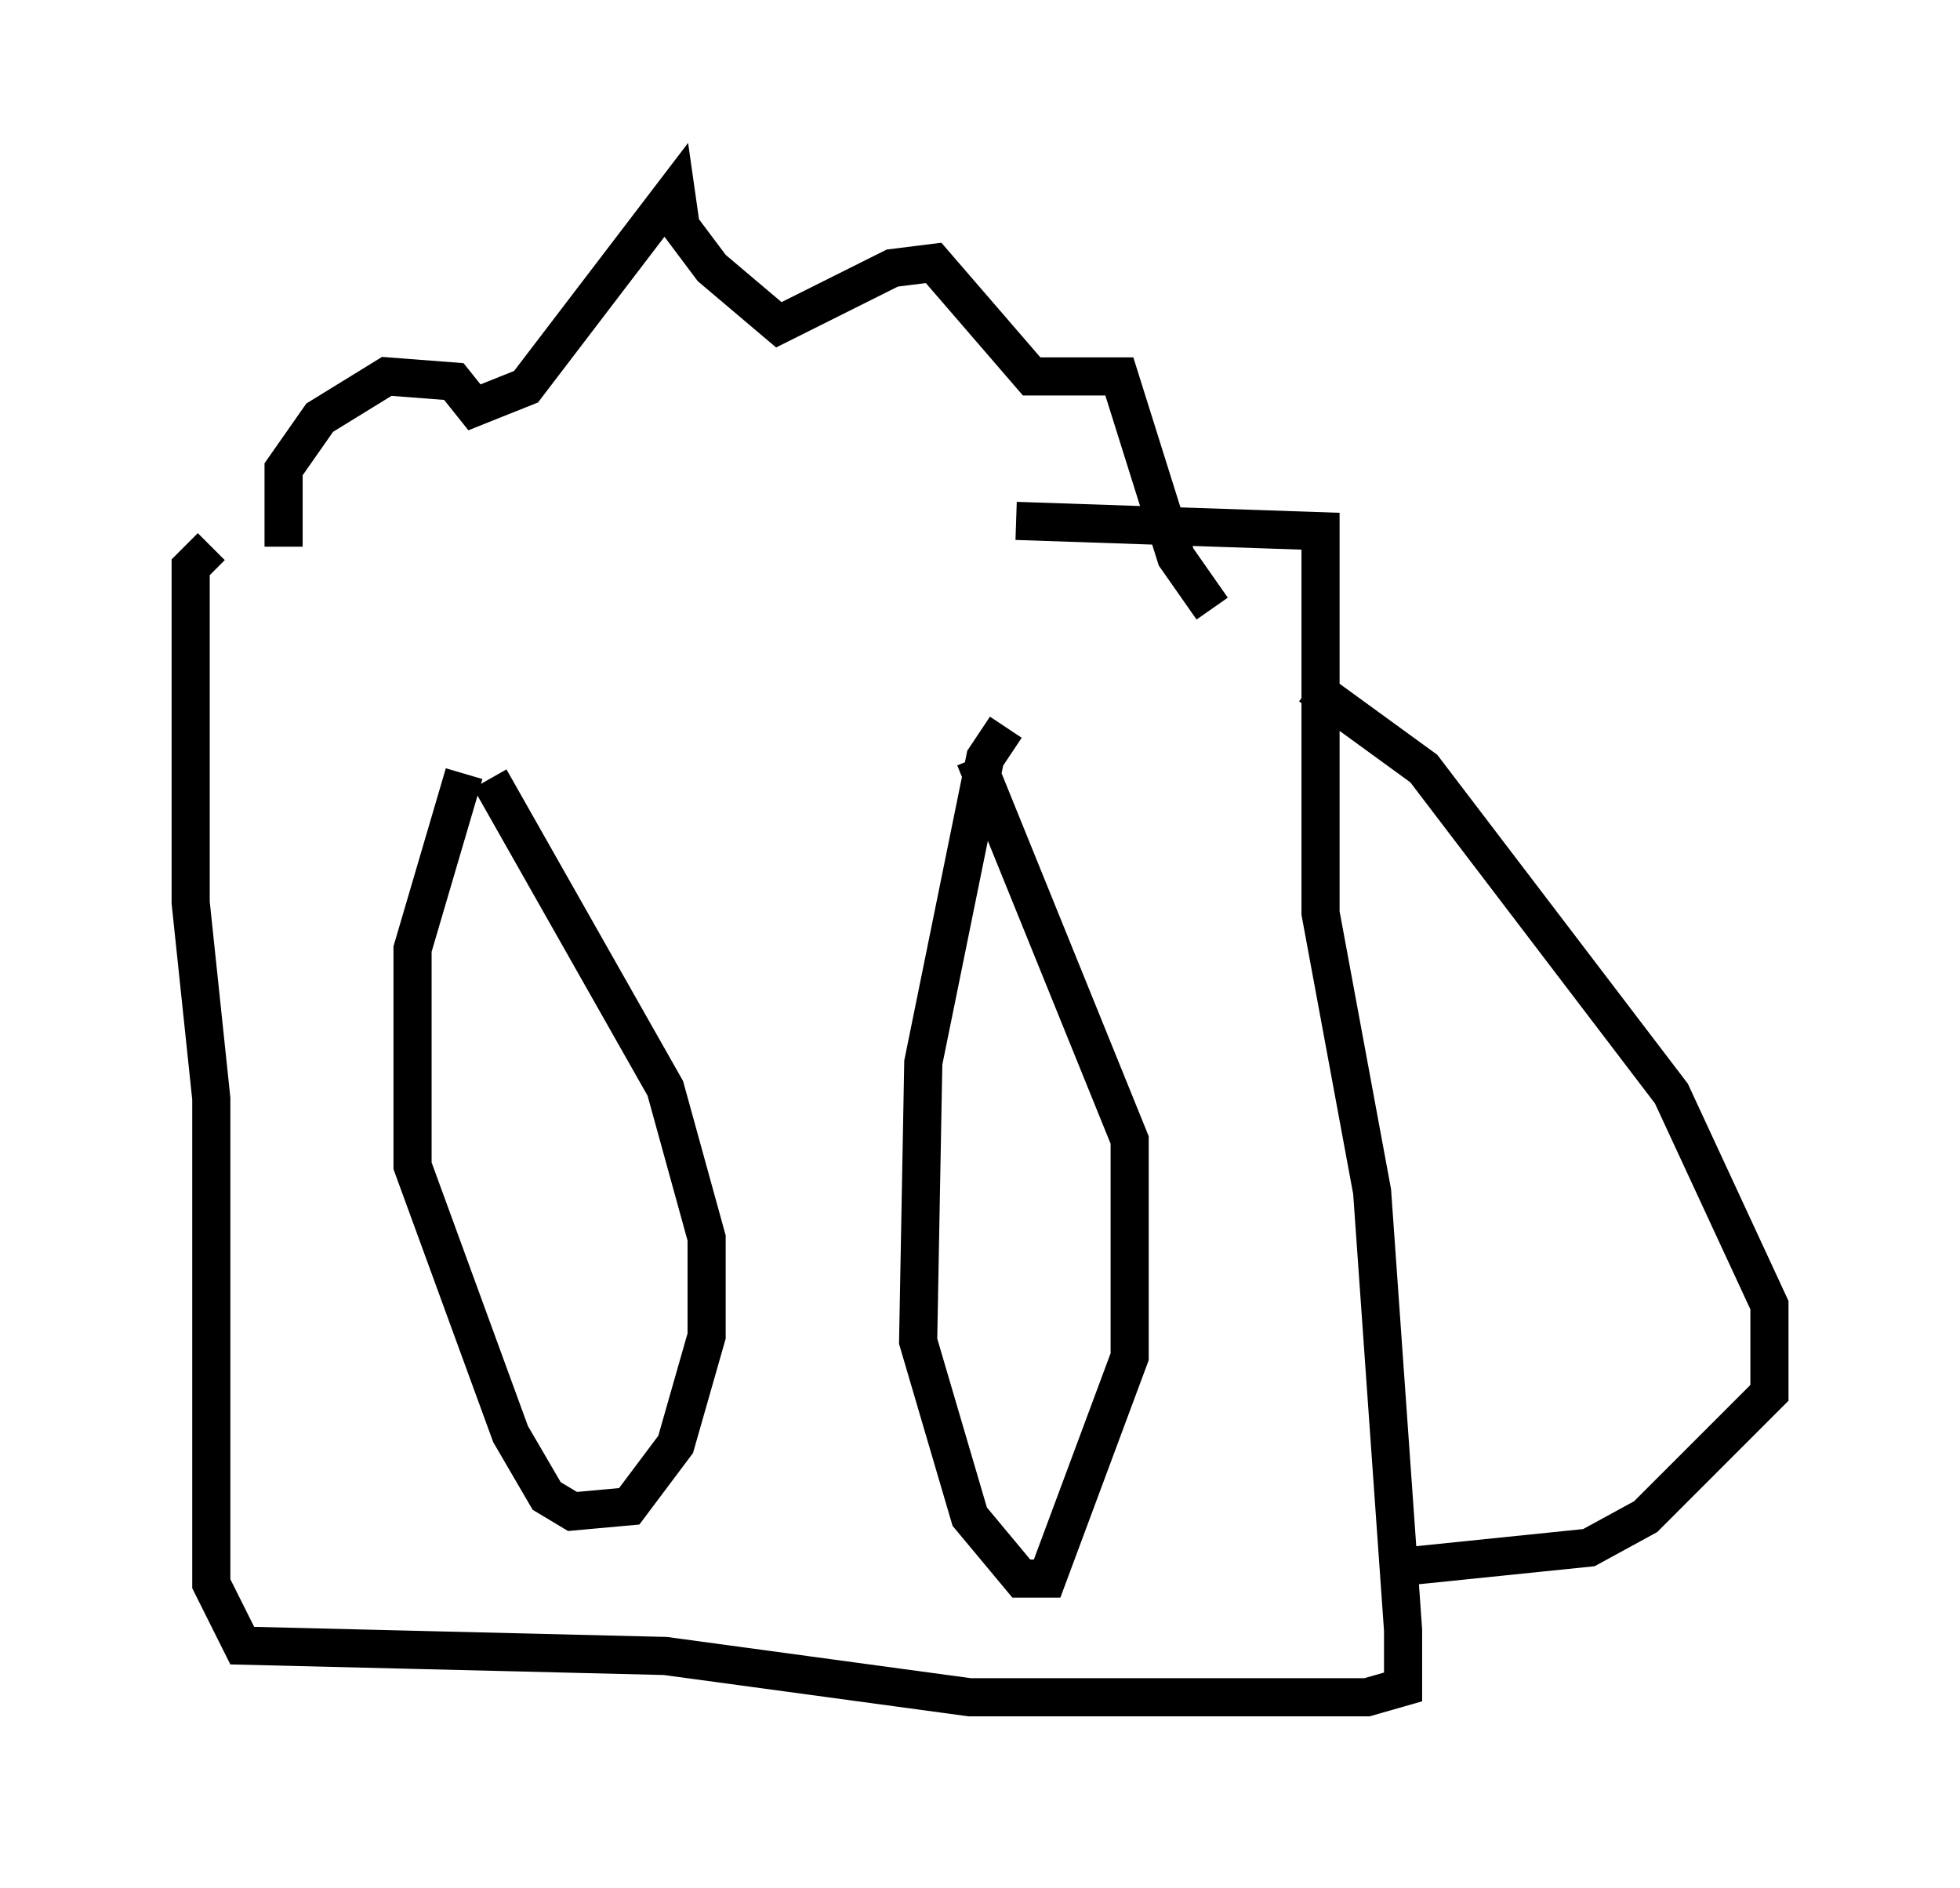 <?xml version="1.0" encoding="utf-8" ?>
<svg baseProfile="full" height="49.512" version="1.1" width="51.407" xmlns="http://www.w3.org/2000/svg" xmlns:ev="http://www.w3.org/2001/xml-events" xmlns:xlink="http://www.w3.org/1999/xlink"><defs /><rect fill="white" height="49.512" width="51.407" x="0" y="0" /><path d="M6.624, 15.555 m20.027, -1.894 l7.984, 0.271 0.0, 10.013 l1.353, 7.307 0.812, 11.502 l0.0, 1.488 -0.947, 0.271 l-10.419, 0.0 -7.984, -1.083 l-11.096, -0.271 -0.812, -1.624 l0.0, -12.72 -0.541, -5.142 l0.0, -8.796 0.541, -0.541 m6.631, 5.954 l-1.353, 4.601 0.0, 5.683 l2.571, 7.036 0.947, 1.624 l0.677, 0.406 1.488, -0.135 l1.218, -1.624 0.812, -2.842 l0.0, -2.571 -1.083, -3.924 l-4.601, -8.119 m13.532, -1.353 l-0.541, 0.812 -1.624, 7.984 l-0.135, 7.307 1.353, 4.601 l1.353, 1.624 0.677, 0.0 l2.165, -5.819 0.0, -5.683 l-4.059, -10.013 m8.796, -1.894 l2.977, 2.165 6.495, 8.525 l2.571, 5.548 0.0, 2.3 l-3.248, 3.248 -1.488, 0.812 l-5.277, 0.541 m-28.958, -26.793 l0.0, -2.03 0.947, -1.353 l1.759, -1.083 1.759, 0.135 l0.541, 0.677 1.353, -0.541 l3.924, -5.142 0.135, 0.947 l0.812, 1.083 1.759, 1.488 l2.977, -1.488 1.083, -0.135 l2.571, 2.977 2.3, 0.0 l1.488, 4.736 0.947, 1.353 " fill="none" stroke="black" stroke-width="1" /></svg>